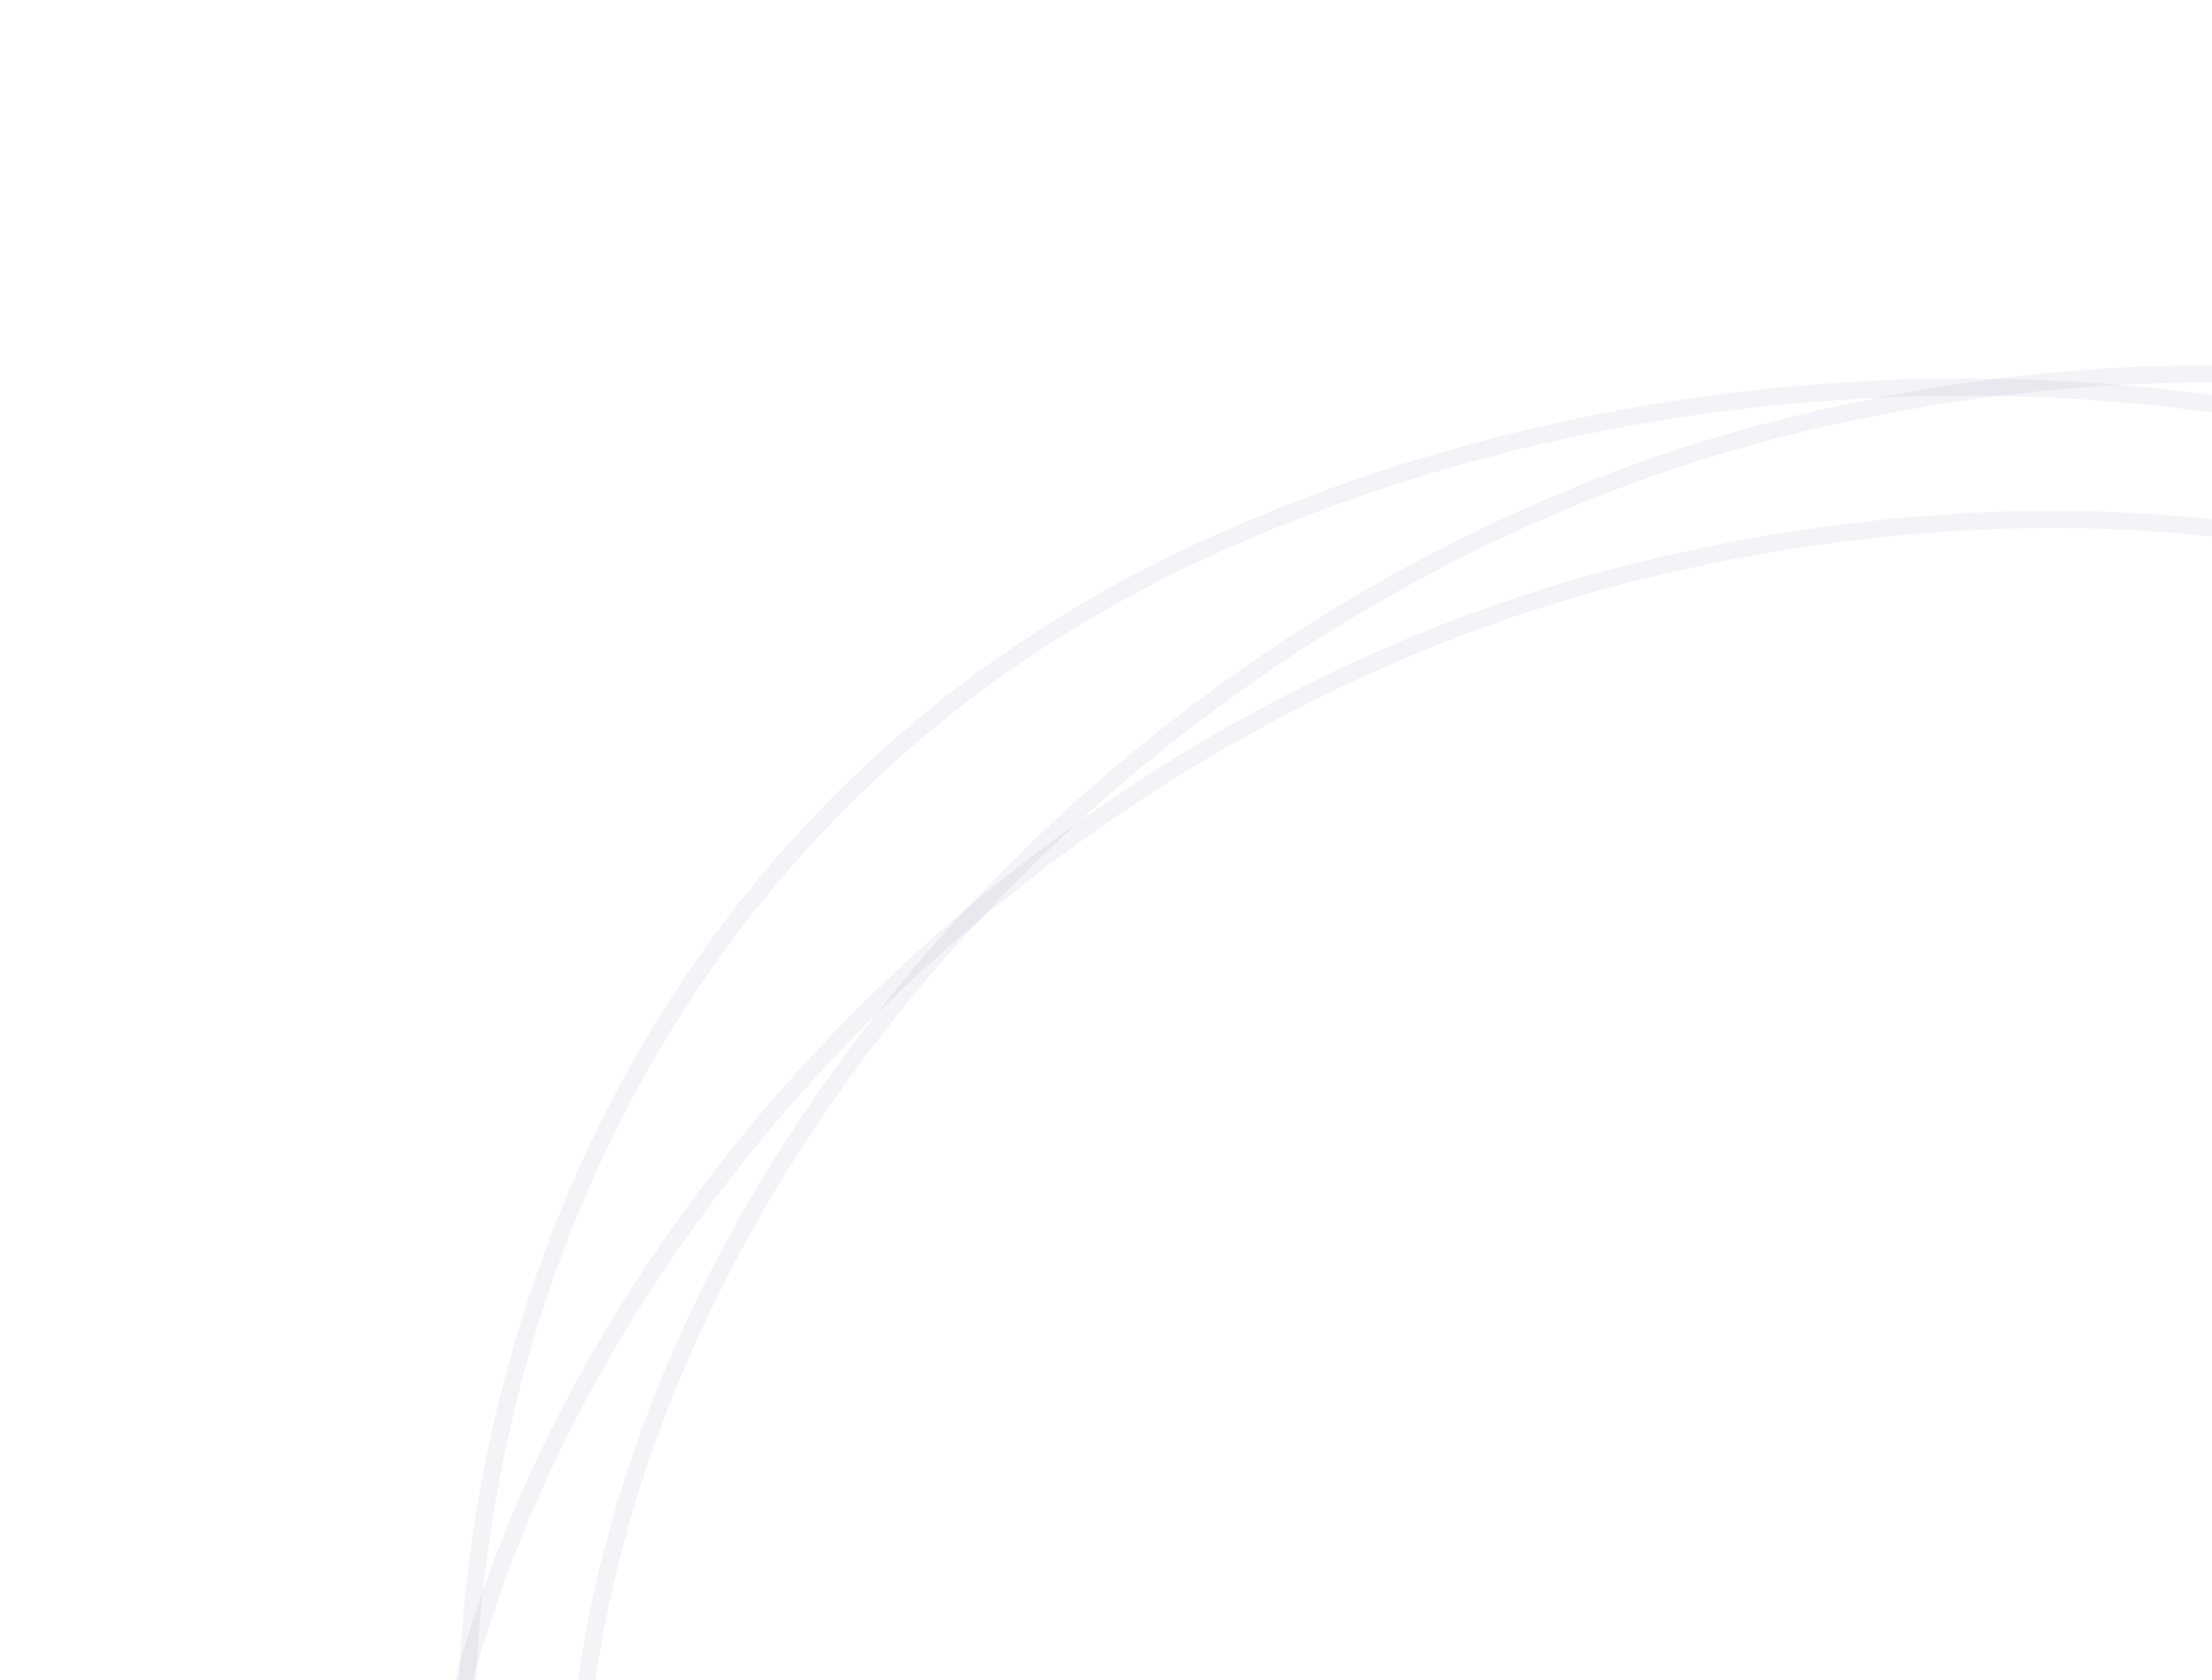 <svg width="899" height="683" viewBox="0 0 899 683" fill="none" xmlns="http://www.w3.org/2000/svg">
<path opacity="0.05" d="M1383.57 519.075C1452.27 806.084 1308.25 1128.92 999.654 1202.79C844.972 1239.82 673.356 1222.37 531.873 1159.77C390.385 1097.18 279.428 989.655 245.229 846.794C211.004 703.82 255.234 553.719 346.942 429.939C438.647 306.164 577.612 209.026 732.202 172.02C886.964 134.972 1032.71 150.26 1148.25 210.469C1263.74 270.652 1349.27 375.825 1383.57 519.075Z" stroke="#1C0F52" stroke-width="7"/>
<path opacity="0.05" d="M1321.38 578.217C1390.08 865.226 1246.06 1188.06 937.467 1261.93C782.784 1298.96 611.169 1281.51 469.685 1218.92C328.197 1156.32 217.241 1048.8 183.042 905.936C148.816 762.961 193.047 612.861 284.755 489.081C376.459 365.306 515.424 268.168 670.015 231.161C824.776 194.114 970.525 209.402 1086.06 269.61C1201.55 329.793 1287.09 434.967 1321.38 578.217Z" stroke="#1C0F52" stroke-width="7"/>
<path opacity="0.05" d="M246.084 969.833C122.286 701.937 200.021 357.084 488.062 223.976C632.444 157.256 804.141 140.624 955.169 174.173C1106.2 207.723 1236.14 291.333 1297.76 424.681C1359.43 558.134 1345.58 714.002 1280 853.398C1214.42 992.788 1097.27 1115.35 952.973 1182.04C808.517 1248.79 662.608 1262.46 537.486 1226.15C412.416 1189.85 307.874 1103.54 246.084 969.833Z" stroke="#1C0F52" stroke-width="7"/>
</svg>
